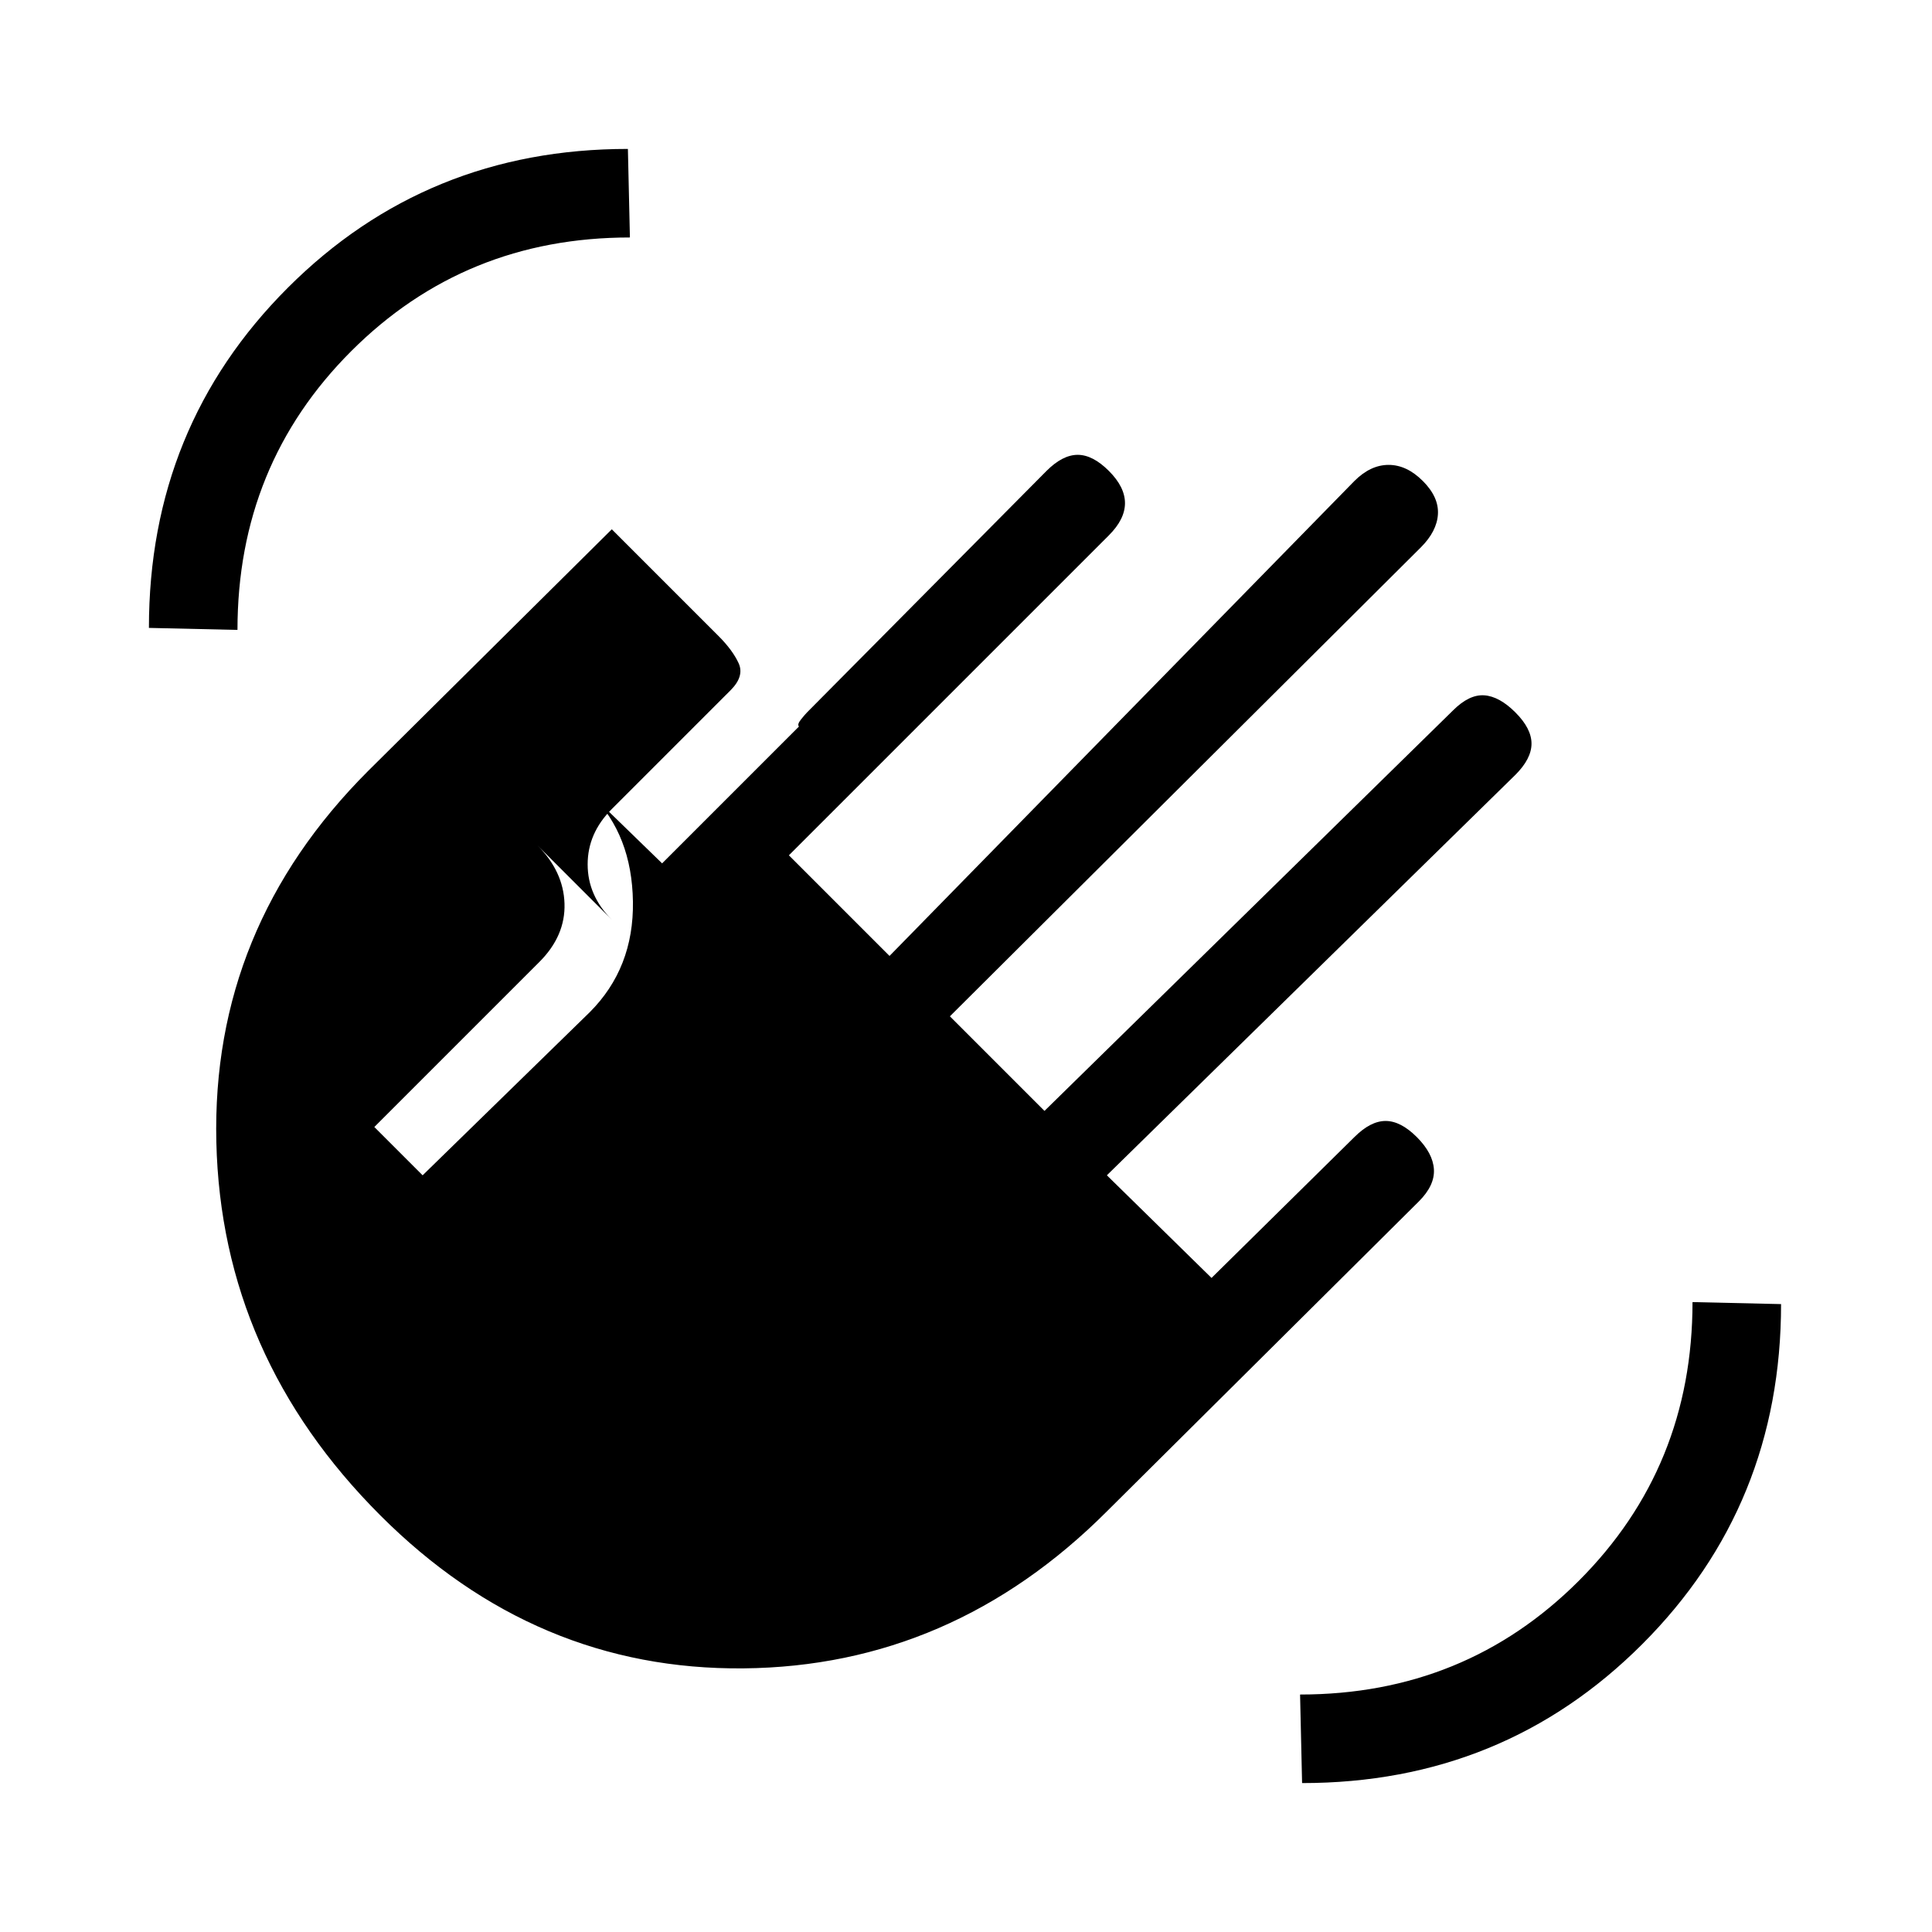 <svg xmlns="http://www.w3.org/2000/svg" height="20" viewBox="0 -960 960 960" width="20"><path d="M74-648q0-100 69-169t169-69l1 44q-82 0-138.5 56.5T118-647l-44-1Zm115 441q-79-79-81.5-185.5T183-577l121-120 53 53q7 7 10 13.5t-4 13.5l-59 59q-12 12-12 27.5t12 27.5l-37-37q13 13 13.5 29T268-482l-82 82 24 24 83-81q22-22 21.5-55T294-565l35 34 68-68q-1-1 1-3.5t3-3.5l119-120q8-8 15.5-8t15.5 8q8 8 8 16t-8 16L392-535l50 50 231-236q8-8 17-8t17 8q8 8 7.5 16.5T706-688L472-455l47 47 203-199q8-8 15.5-7.5T753-606q8 8 8 15.5t-8 15.5L550-376l52 51 71-70q8-8 15.5-8t15.5 8q8 8 8.5 16t-7.5 16L550-209q-77 77-180.5 78T189-207ZM647-74l-1-44q82 0 138.5-56.5T841-313l44 1q0 100-69 169T647-74Z"/></svg>